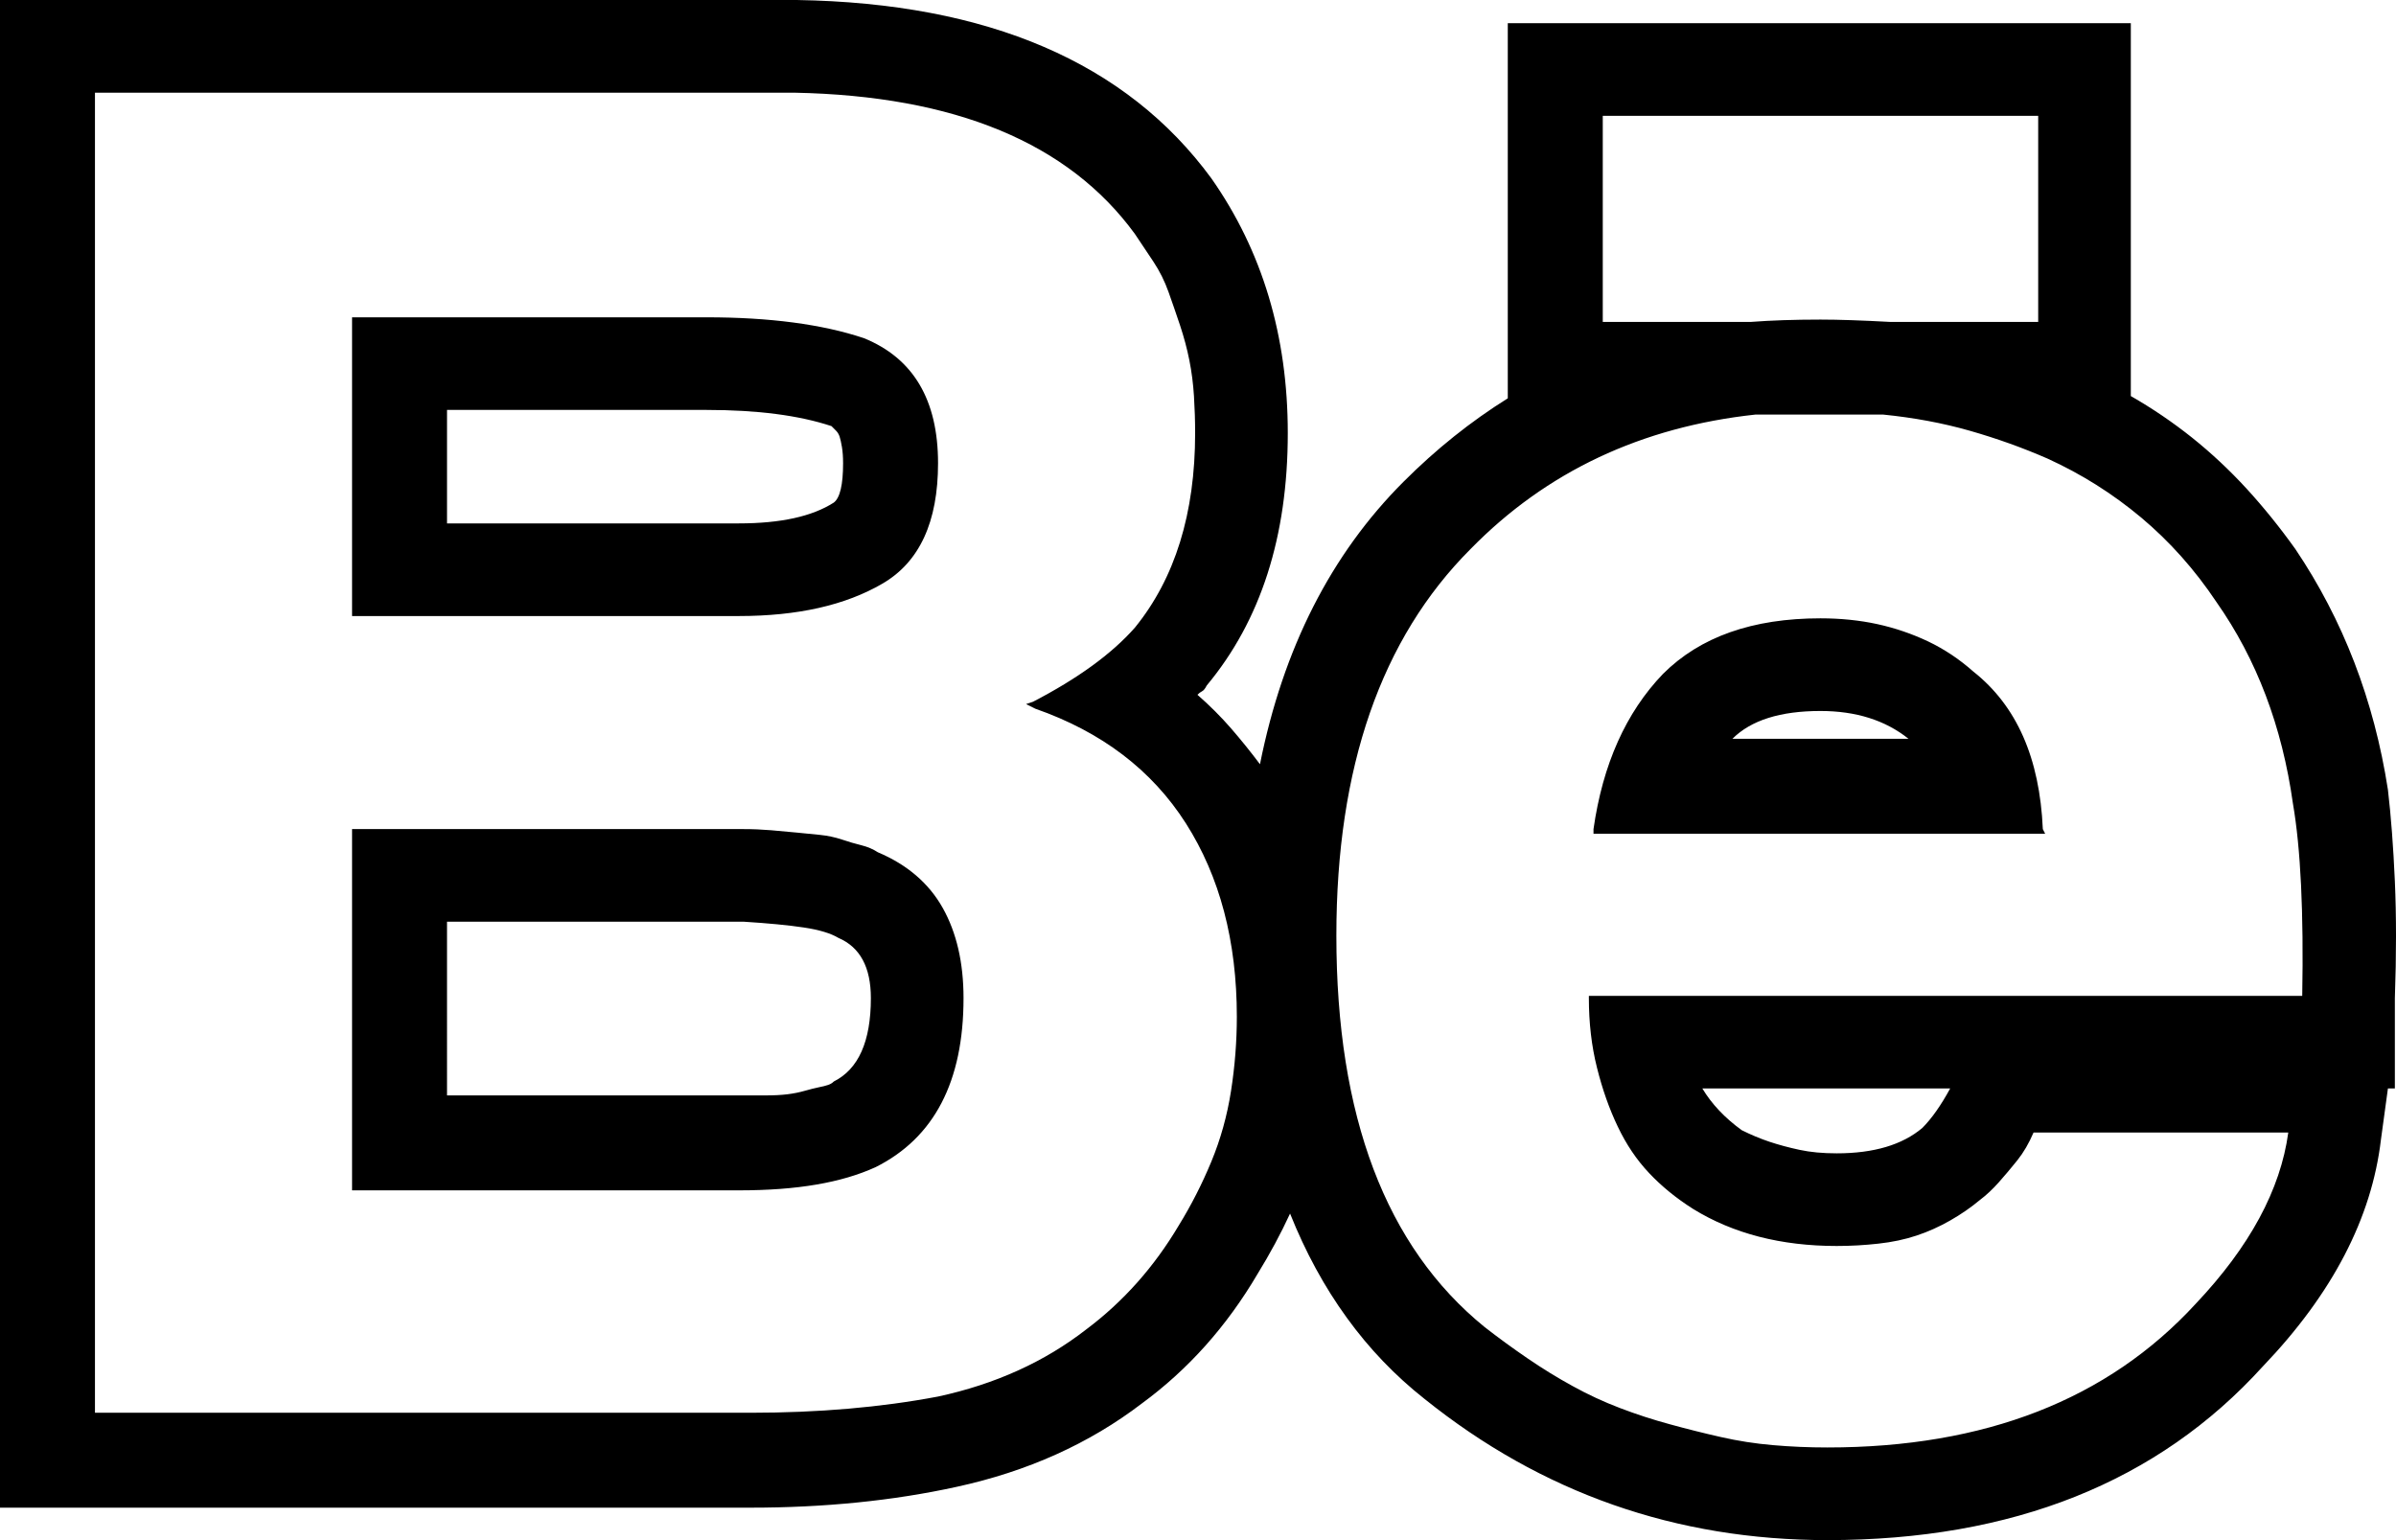 <?xml version="1.0" encoding="iso-8859-1"?>
<!-- Generator: Adobe Illustrator 24.0.1, SVG Export Plug-In . SVG Version: 6.00 Build 0)  -->
<svg version="1.1" id="icon" xmlns="http://www.w3.org/2000/svg" xmlns:xlink="http://www.w3.org/1999/xlink" x="0px" y="0px"
	 viewBox="0 0 96.742 62.189" style="enable-background:new 0 0 96.742 62.189;" xml:space="preserve">
<path d="M96.416,31.89c0.124,1.061,0.218,2.291,0.28,3.694c0.062,1.402,0.062,2.978,0,4.722v3.647h-0.28l-0.281,2.058
	c-0.374,3.18-1.964,6.234-4.769,9.164c-4.241,4.677-10.1,7.015-17.582,7.015c-6.11,0-11.535-1.901-16.271-5.705
	c-1.185-0.936-2.23-2.025-3.133-3.273c-0.905-1.246-1.669-2.648-2.292-4.208c-0.374,0.812-0.811,1.622-1.309,2.432
	c-0.624,1.061-1.325,2.026-2.104,2.899c-0.78,0.873-1.637,1.652-2.572,2.338c-1.061,0.811-2.214,1.496-3.46,2.057
	c-1.248,0.562-2.588,0.998-4.021,1.31C36.065,60.6,33.292,60.88,30.3,60.88H0V0h32.17c7.73,0.126,13.31,2.525,16.74,7.201
	c2.057,2.932,3.086,6.359,3.086,10.287c0,4.178-1.092,7.574-3.273,10.193c-0.063,0.125-0.126,0.203-0.188,0.233
	c-0.063,0.032-0.125,0.079-0.187,0.141c0.499,0.437,0.95,0.888,1.356,1.355c0.405,0.468,0.795,0.951,1.169,1.45
	c0.935-4.676,2.867-8.479,5.798-11.409c1.309-1.31,2.712-2.432,4.208-3.367V0.936h25.156v15.057
	c0.872,0.499,1.698,1.061,2.478,1.683c0.779,0.624,1.511,1.31,2.198,2.058c0.685,0.748,1.34,1.56,1.964,2.432
	C94.607,25.032,95.855,28.274,96.416,31.89z M45.823,25.344c1.621-1.995,2.432-4.613,2.432-7.855c0-0.499-0.016-0.997-0.047-1.496
	c-0.032-0.499-0.093-0.982-0.187-1.45c-0.093-0.468-0.219-0.935-0.374-1.402c-0.156-0.468-0.313-0.919-0.468-1.356
	c-0.156-0.436-0.359-0.842-0.607-1.216c-0.25-0.374-0.5-0.748-0.749-1.122c-2.681-3.678-7.264-5.578-13.747-5.704H3.834v53.305H30.3
	c2.743,0,5.268-0.218,7.575-0.655c2.306-0.498,4.302-1.402,5.985-2.712c1.497-1.122,2.743-2.524,3.741-4.208
	c0.499-0.81,0.935-1.667,1.31-2.571c0.374-0.903,0.638-1.854,0.794-2.853c0.155-0.997,0.234-1.995,0.234-2.992
	c0-3.055-0.687-5.658-2.057-7.81c-1.372-2.15-3.399-3.693-6.079-4.629l-0.374-0.187l0.28-0.094
	C43.516,27.4,44.888,26.404,45.823,25.344z M29.832,24.876H14.215V12.813h14.308c2.556,0,4.676,0.28,6.359,0.842
	c1.995,0.811,2.993,2.494,2.993,5.05c0,1.185-0.187,2.183-0.561,2.992c-0.374,0.811-0.935,1.435-1.684,1.87
	C34.134,24.44,32.201,24.876,29.832,24.876z M35.443,34.414c1.184,0.5,2.058,1.248,2.619,2.245c0.561,0.998,0.842,2.214,0.842,3.646
	c0,3.367-1.185,5.644-3.554,6.827c-0.687,0.313-1.482,0.547-2.385,0.701c-0.904,0.156-1.949,0.234-3.133,0.234H14.215V33.479h15.804
	c0.374,0,0.748,0.016,1.122,0.047c0.374,0.032,0.716,0.063,1.029,0.094c0.311,0.031,0.623,0.063,0.935,0.093
	c0.312,0.032,0.608,0.094,0.889,0.188c0.28,0.094,0.545,0.172,0.795,0.233C35.037,34.197,35.256,34.29,35.443,34.414z
	 M34.041,18.704c0-0.249-0.016-0.468-0.047-0.655c-0.032-0.187-0.063-0.327-0.094-0.421c-0.032-0.093-0.079-0.171-0.14-0.233
	c-0.063-0.062-0.125-0.124-0.187-0.188c-1.309-0.435-2.993-0.654-5.05-0.654H18.049v4.582h11.783c1.683,0,2.96-0.28,3.834-0.841
	C33.915,20.106,34.041,19.577,34.041,18.704z M18.049,44.233h11.783c0.374,0,0.732,0,1.076,0c0.342,0,0.638-0.015,0.888-0.046
	c0.249-0.031,0.482-0.078,0.701-0.141c0.218-0.062,0.405-0.108,0.562-0.141c0.155-0.03,0.28-0.062,0.374-0.094
	c0.093-0.03,0.171-0.077,0.233-0.14c0.997-0.498,1.497-1.621,1.497-3.367c0-1.246-0.437-2.057-1.31-2.431
	c-0.313-0.188-0.78-0.328-1.402-0.421c-0.624-0.094-1.435-0.171-2.432-0.234h-11.97V44.233z M64.153,40.306v-0.093h28.803
	c0.061-3.367-0.063-5.953-0.375-7.762c-0.437-3.117-1.465-5.829-3.086-8.137c-0.874-1.309-1.886-2.445-3.039-3.413
	c-1.154-0.966-2.417-1.761-3.788-2.385c-0.998-0.436-2.042-0.81-3.133-1.122c-1.091-0.312-2.26-0.529-3.507-0.654h-5.144
	c-4.614,0.499-8.449,2.307-11.502,5.424c-3.616,3.616-5.424,8.822-5.424,15.617c0,7.294,1.995,12.563,5.985,15.805
	c0.561,0.437,1.137,0.857,1.73,1.262c0.592,0.406,1.2,0.78,1.824,1.122c0.623,0.344,1.263,0.641,1.917,0.889
	c0.655,0.25,1.324,0.468,2.011,0.654c0.685,0.188,1.371,0.36,2.057,0.515c0.686,0.156,1.387,0.266,2.104,0.327
	c0.716,0.063,1.449,0.094,2.197,0.094c6.359,0,11.316-1.932,14.869-5.798c2.182-2.306,3.428-4.613,3.741-6.92H82.108
	c-0.187,0.437-0.406,0.811-0.655,1.122c-0.25,0.313-0.5,0.607-0.748,0.888c-0.25,0.281-0.5,0.515-0.748,0.702
	c-0.374,0.313-0.78,0.593-1.216,0.841c-0.437,0.25-0.888,0.453-1.356,0.608c-0.468,0.156-0.982,0.266-1.543,0.327
	c-0.561,0.063-1.122,0.094-1.683,0.094c-2.245,0-4.178-0.498-5.798-1.496c-0.687-0.436-1.278-0.919-1.777-1.45
	c-0.5-0.528-0.92-1.152-1.262-1.87c-0.344-0.716-0.624-1.511-0.842-2.385C64.261,42.239,64.153,41.304,64.153,40.306z
	 M81.687,29.738c0.468,1.062,0.732,2.308,0.795,3.741l0.094,0.187H64.34v-0.187c0.374-2.618,1.309-4.707,2.805-6.266
	c0.749-0.748,1.651-1.31,2.712-1.684c1.059-0.374,2.275-0.561,3.647-0.561c0.81,0,1.574,0.078,2.291,0.233
	c0.716,0.156,1.403,0.391,2.058,0.701c0.654,0.313,1.262,0.718,1.823,1.216C80.549,27.807,81.219,28.68,81.687,29.738z
	 M76.31,12.999h5.985V4.676H64.714v8.323h5.985c0.81-0.062,1.745-0.094,2.806-0.094C74.252,12.905,75.188,12.938,76.31,12.999z
	 M78.741,43.953H68.735c0.374,0.624,0.903,1.186,1.59,1.684c0.374,0.187,0.748,0.343,1.122,0.468s0.779,0.233,1.216,0.327
	c0.436,0.094,0.935,0.14,1.497,0.14c1.496,0,2.649-0.342,3.46-1.028C77.993,45.169,78.367,44.64,78.741,43.953z M77.058,29.832
	c-0.935-0.748-2.12-1.122-3.554-1.122c-1.622,0-2.806,0.374-3.554,1.122H77.058z"/>
</svg>

